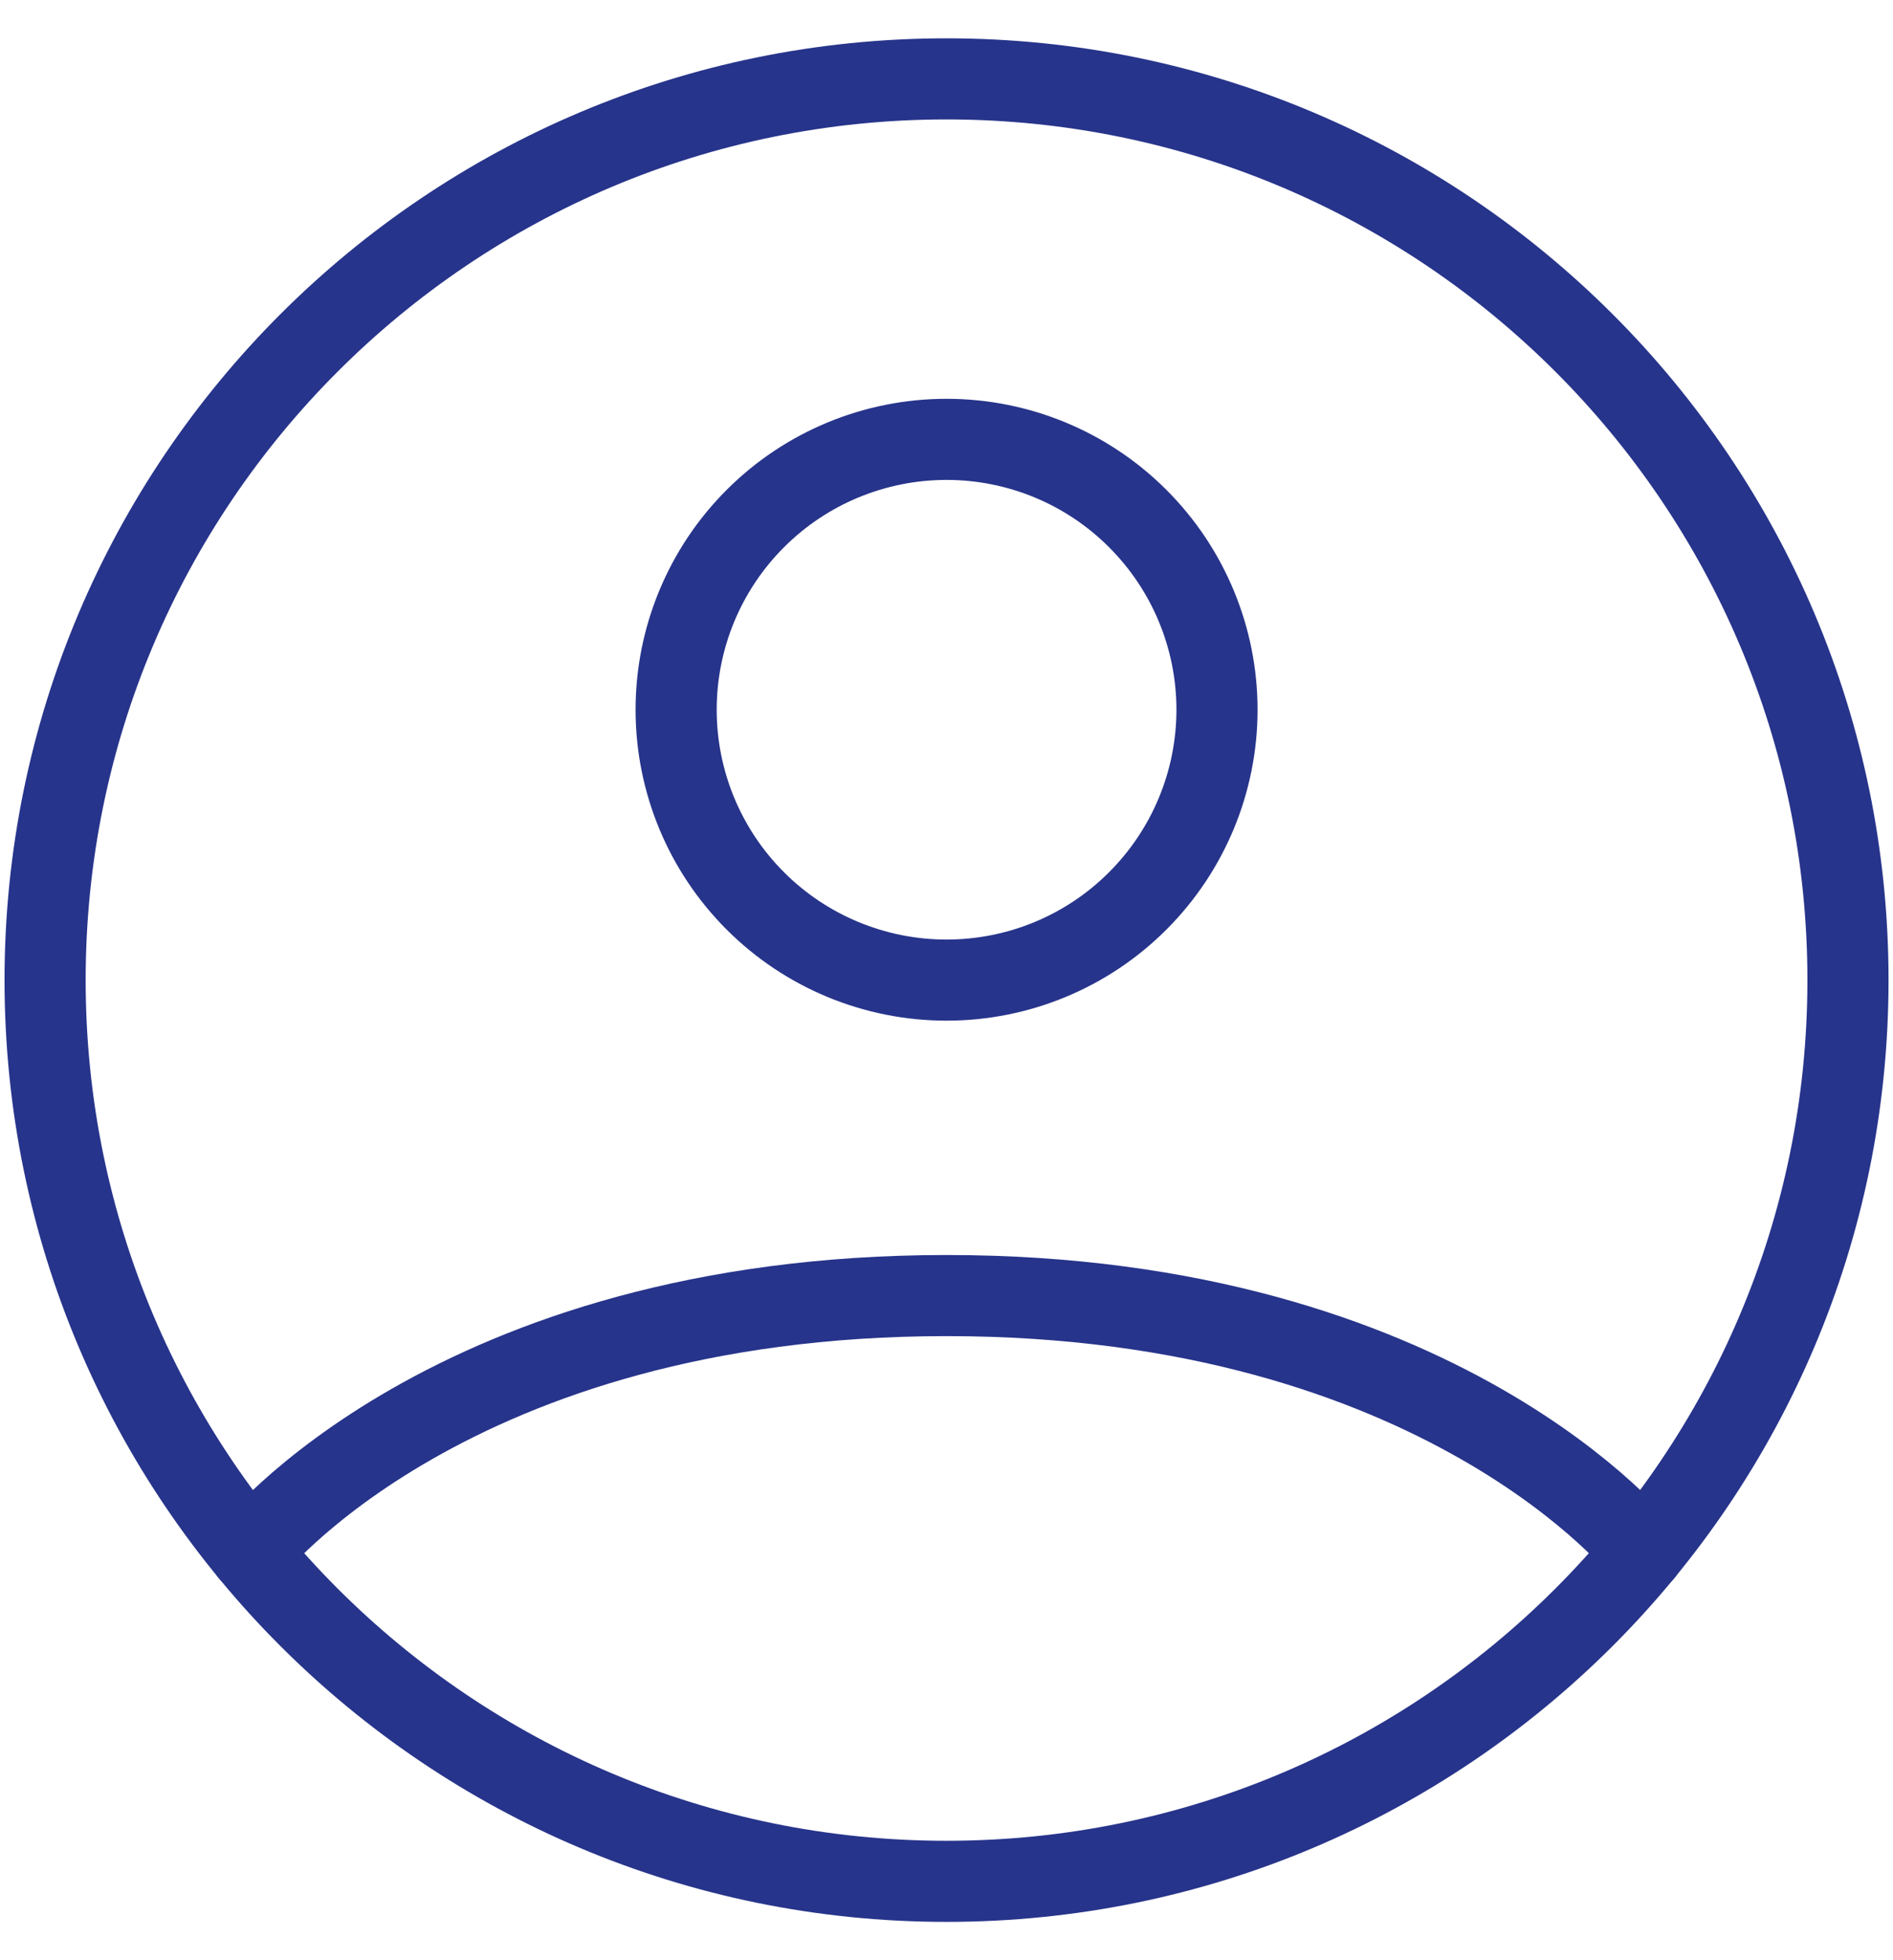 <svg width="28" height="29" viewBox="0 0 28 29" fill="none" xmlns="http://www.w3.org/2000/svg">
<path d="M14 1.167C6.636 1.167 0.667 7.136 0.667 14.5C0.667 21.864 6.636 27.833 14 27.833C21.364 27.833 27.334 21.864 27.334 14.5C27.334 7.136 21.364 1.167 14 1.167Z" stroke="#27348B" stroke-width="1.2" stroke-linecap="round" stroke-linejoin="round"/>
<path d="M3.695 22.961C3.695 22.961 6.667 19.167 14.001 19.167C21.334 19.167 24.307 22.961 24.307 22.961M14.001 14.5C15.062 14.5 16.079 14.079 16.829 13.328C17.579 12.578 18.001 11.561 18.001 10.5C18.001 9.439 17.579 8.422 16.829 7.672C16.079 6.921 15.062 6.5 14.001 6.5C12.94 6.5 11.922 6.921 11.172 7.672C10.422 8.422 10.001 9.439 10.001 10.5C10.001 11.561 10.422 12.578 11.172 13.328C11.922 14.079 12.94 14.5 14.001 14.5Z" stroke="#27348B" stroke-width="1.2" stroke-linecap="round" stroke-linejoin="round"/>
</svg>
